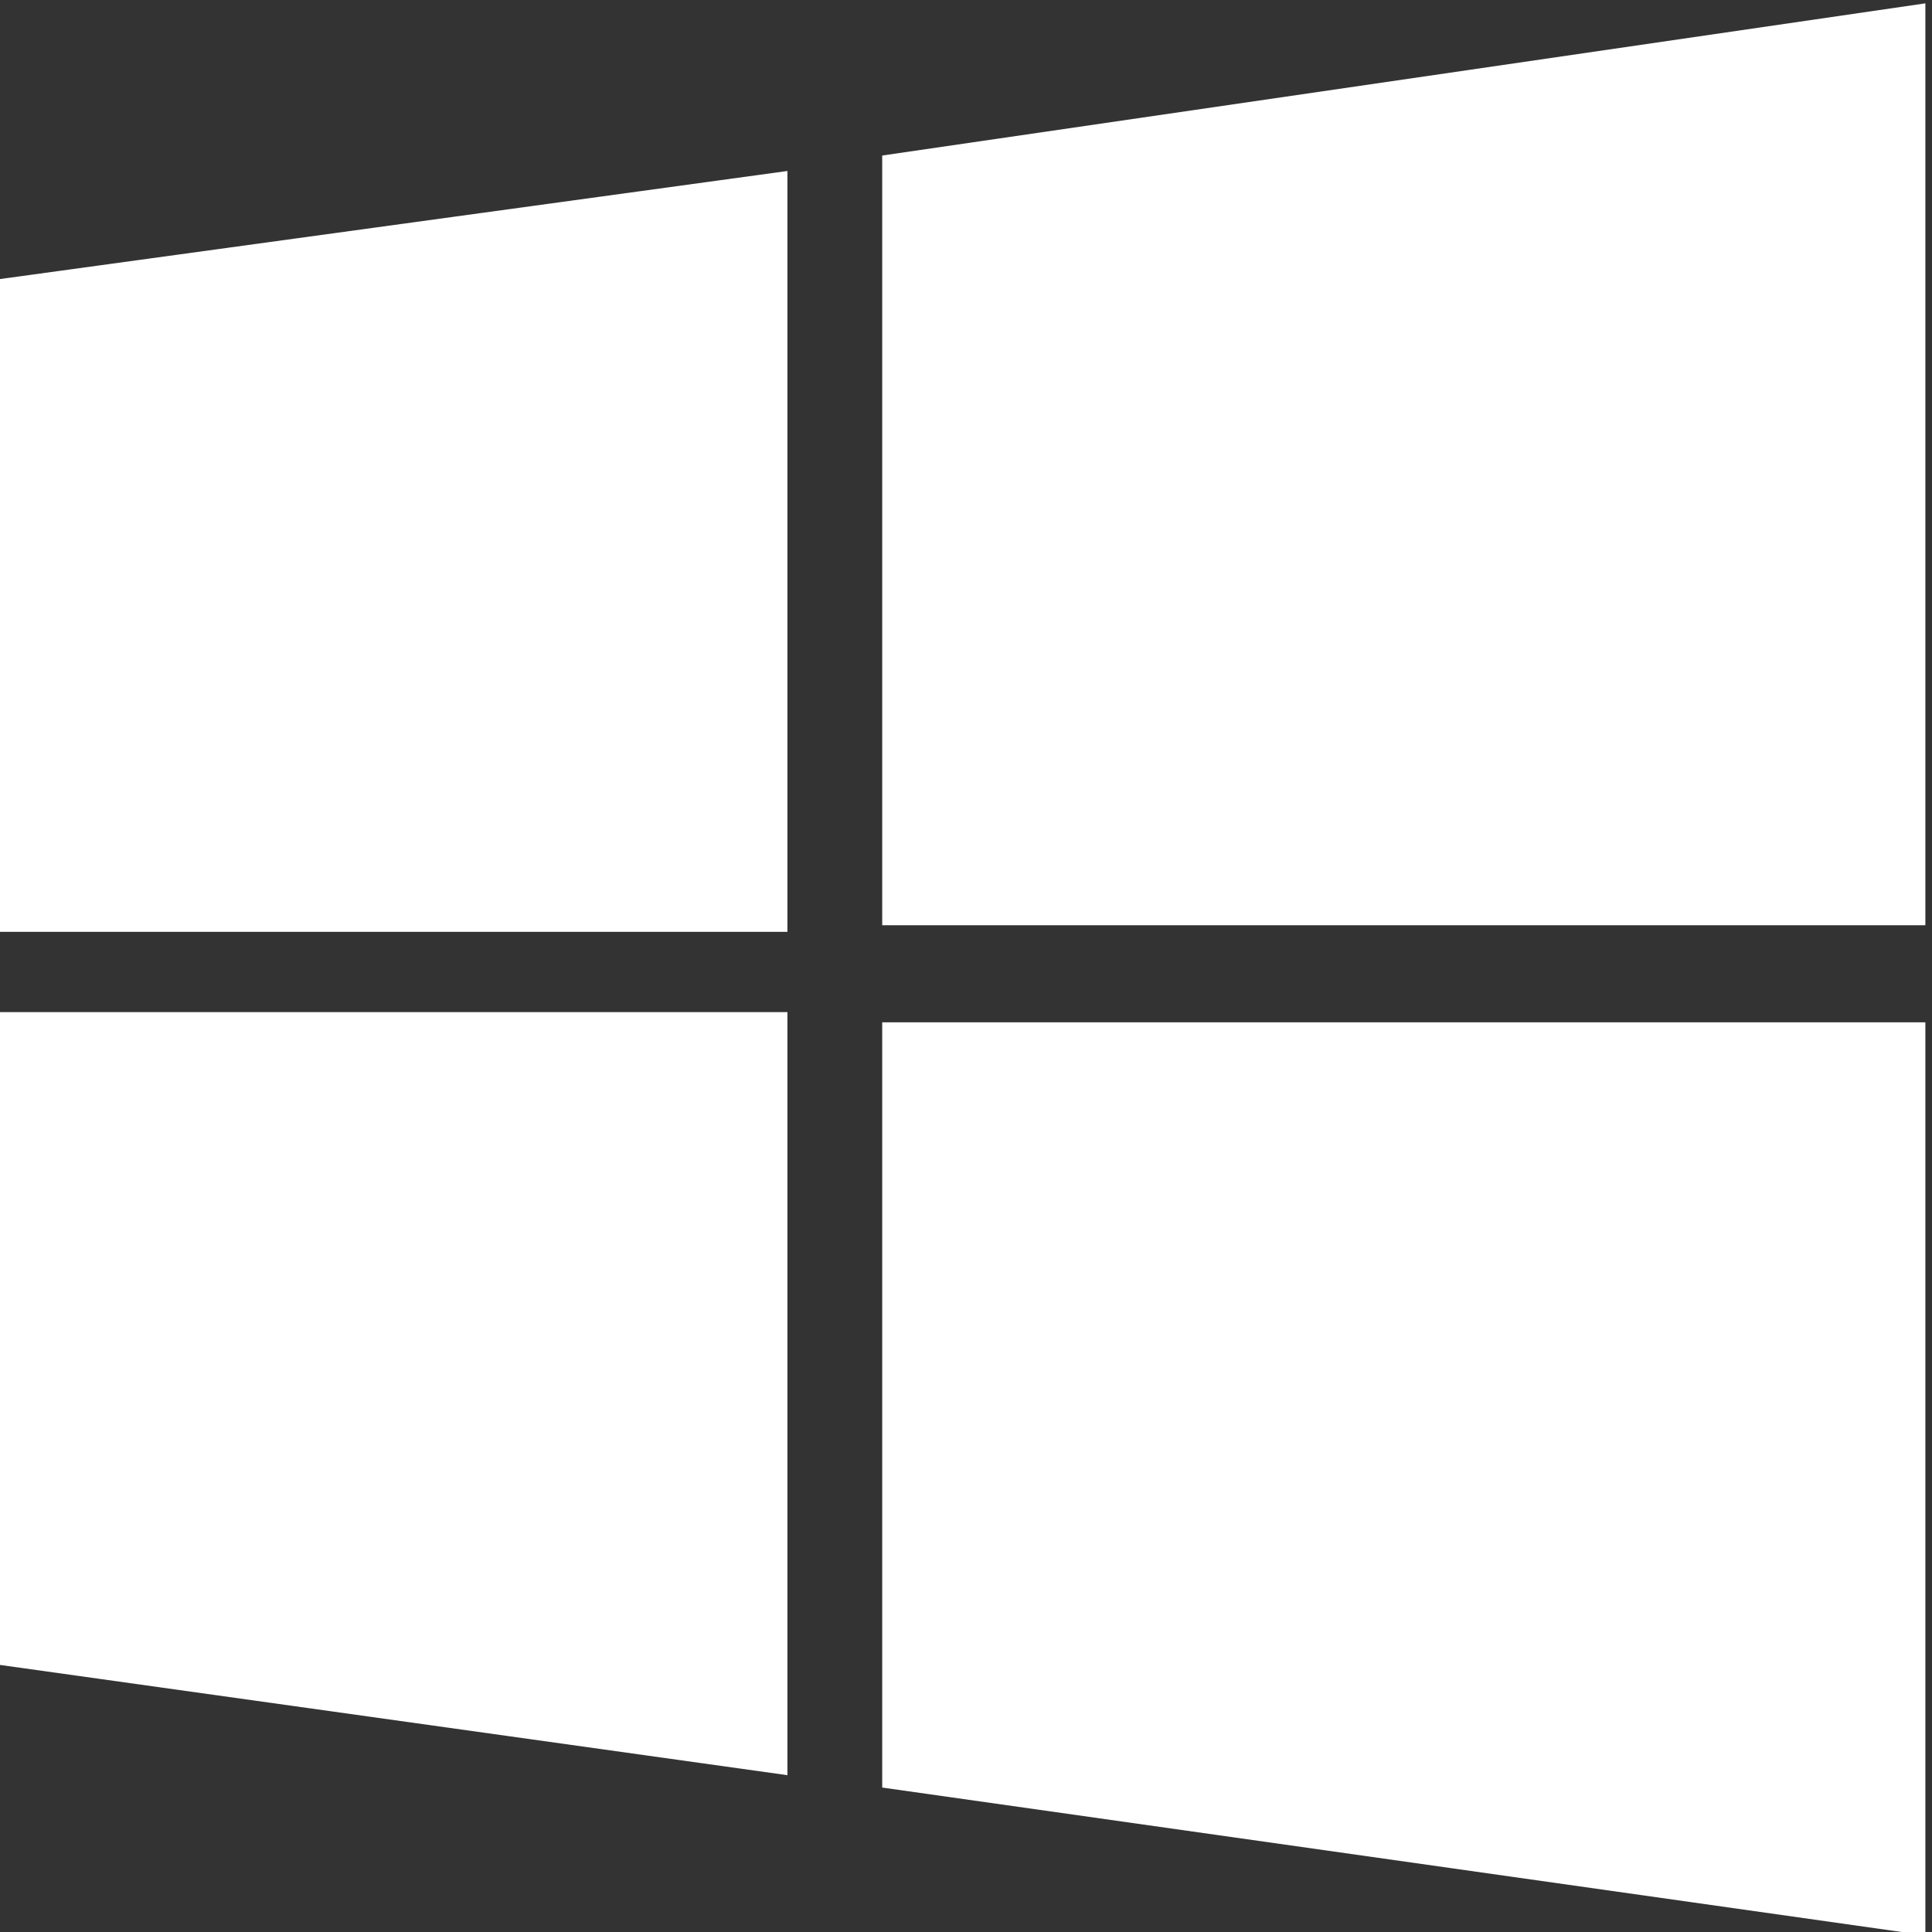 <svg xmlns="http://www.w3.org/2000/svg" enable-background="new 0 0 31.586 31.586" version="1.1" viewBox="0 0 30 30" xml:space="preserve"><rect x="0" y="0" width="30" height="30" fill="#333333" stroke="none"/><path fill="#fff" stroke-width=".342" d="m0 4.333 12.227-1.678v11.815h-12.227m13.699-12.055 16.198-2.363v14.315h-16.198m-13.699 1.349h12.227v11.849l-12.227-1.712m13.699-9.979h16.198v14.178l-16.198-2.295"/></svg>